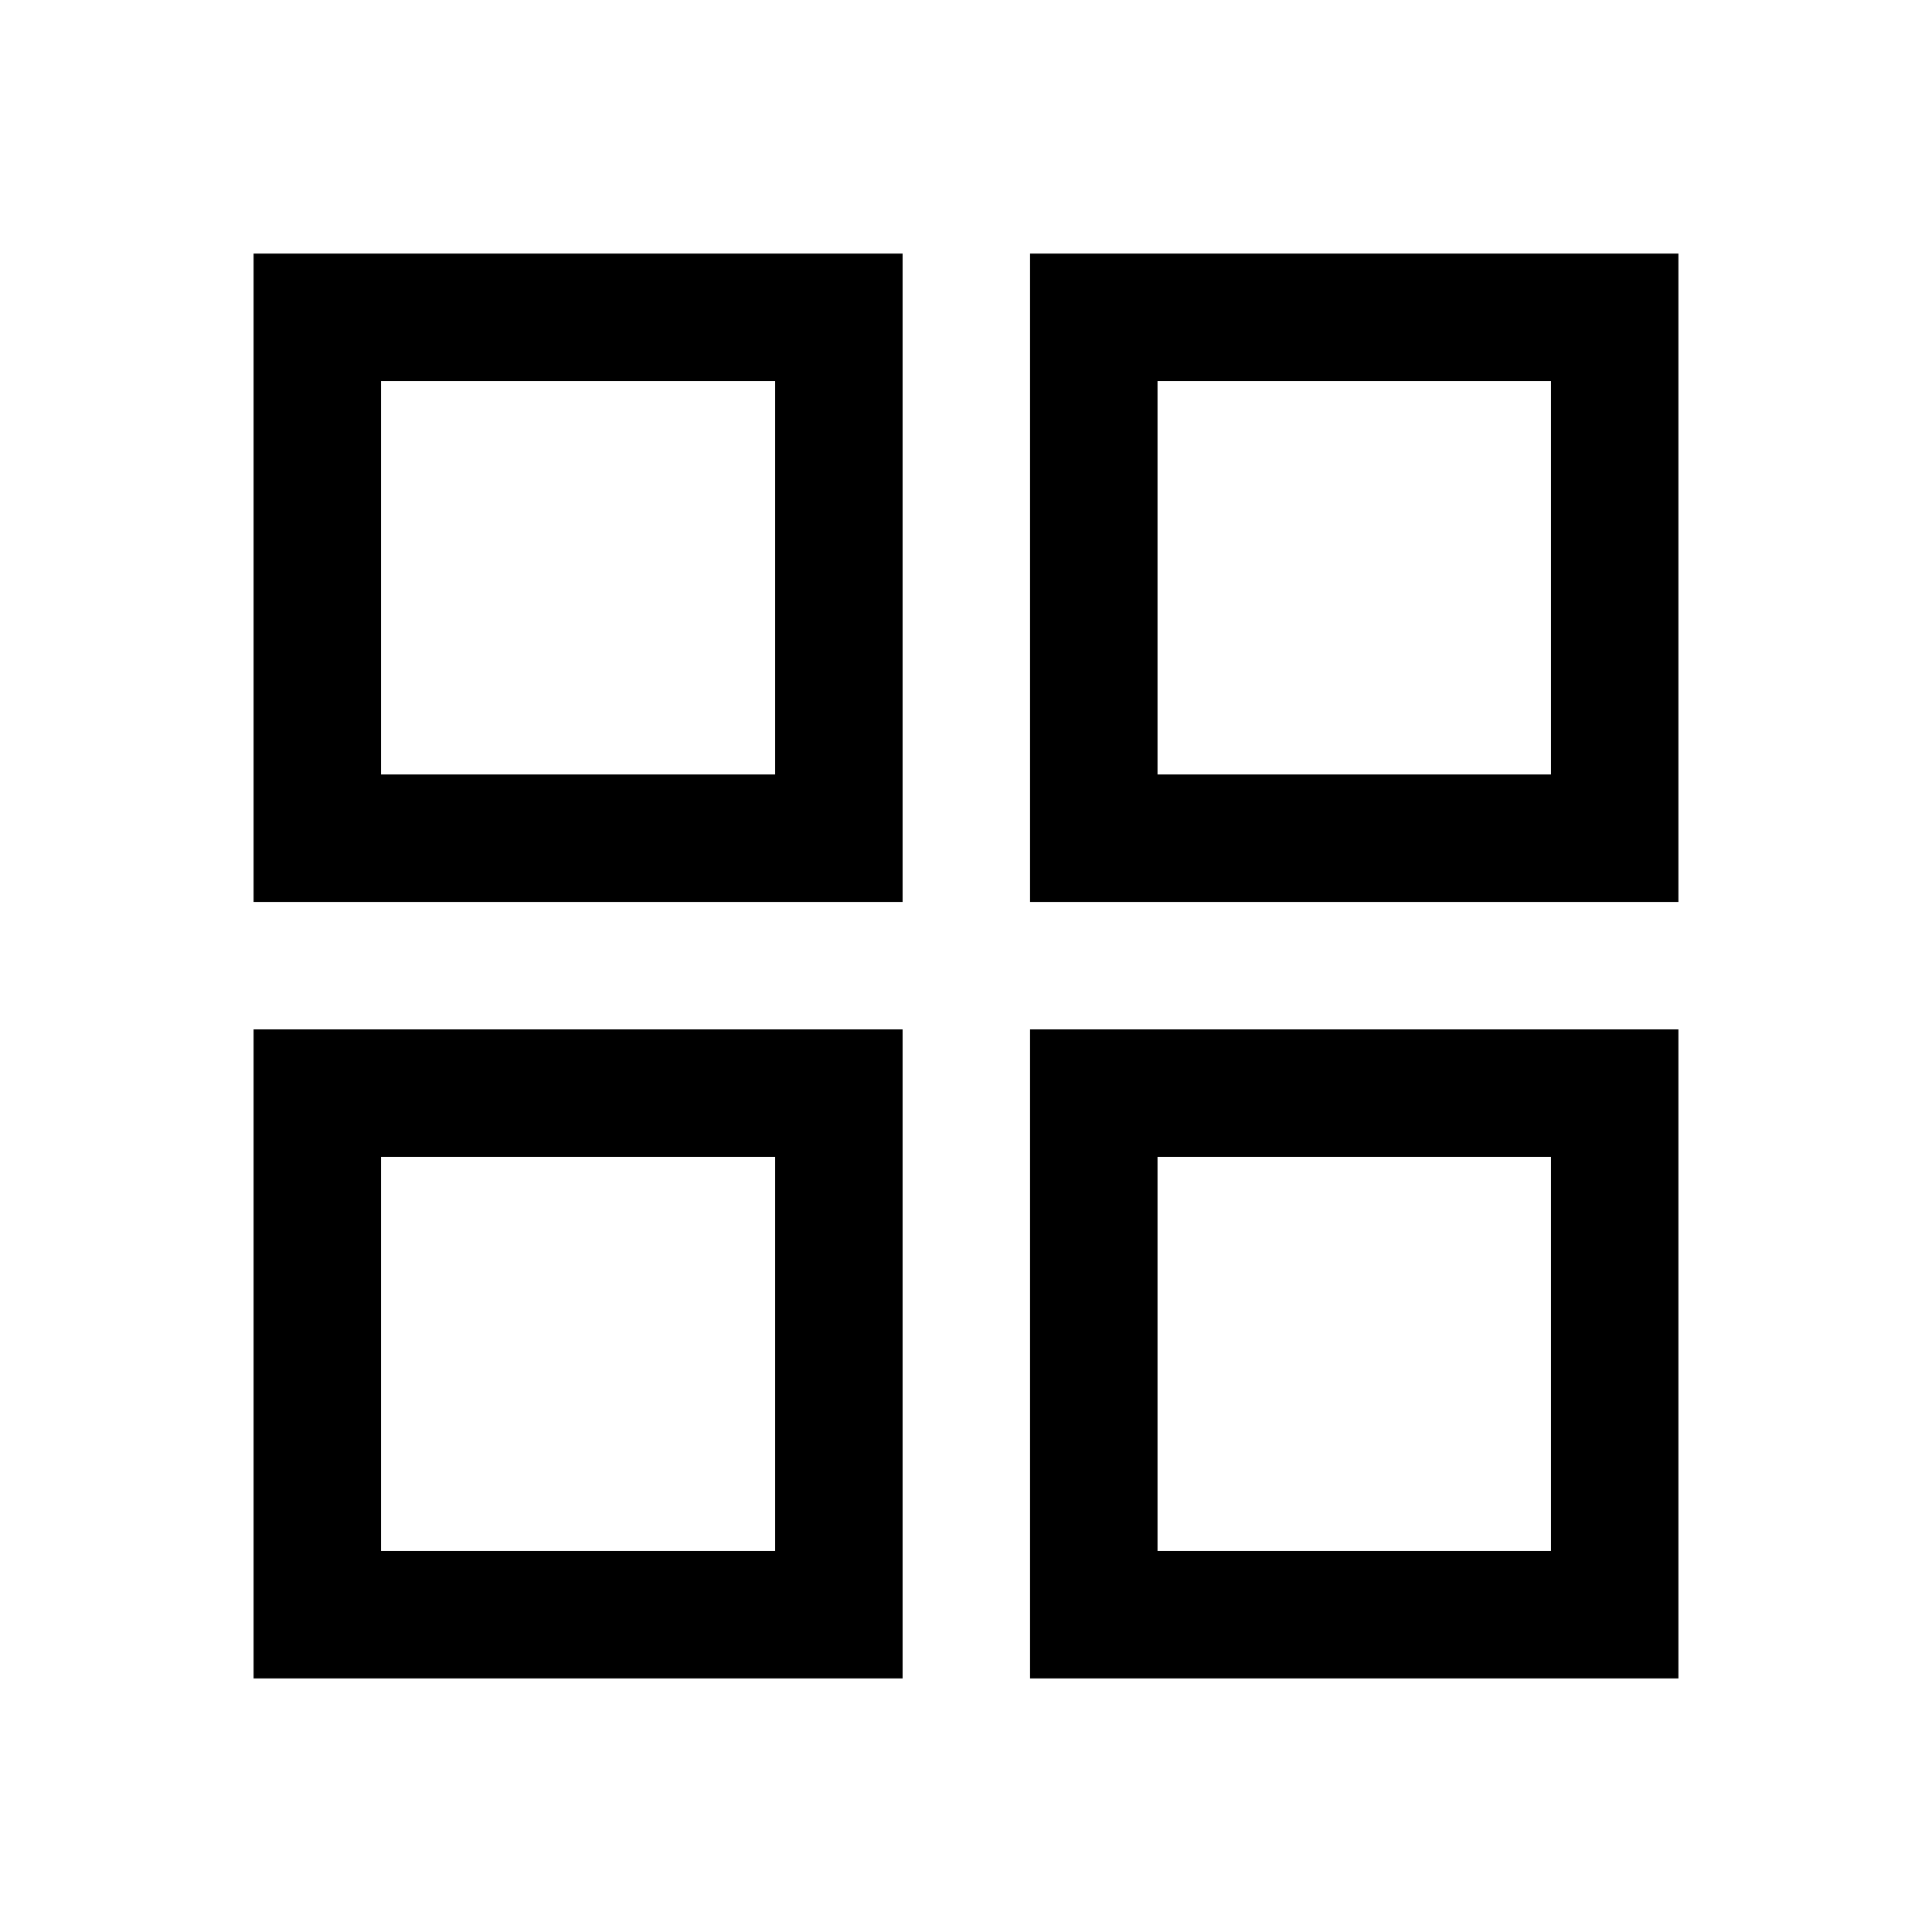 <svg xmlns="http://www.w3.org/2000/svg" height="40" viewBox="0 -960 960 960" width="40"><path d="M126-511.83V-834h322.5v322.17H126ZM126-126v-322.5h322.5V-126H126Zm385.83-385.83V-834H834v322.17H511.83Zm0 385.83v-322.5H834V-126H511.83Zm-322.5-449.17h195.84v-195.5H189.33v195.5Zm385.84 0h195.5v-195.5h-195.5v195.5Zm0 385.84h195.5v-195.84h-195.5v195.84Zm-385.84 0h195.84v-195.84H189.33v195.84Zm385.84-385.84Zm0 190Zm-190 0Zm0-190Z"/></svg>